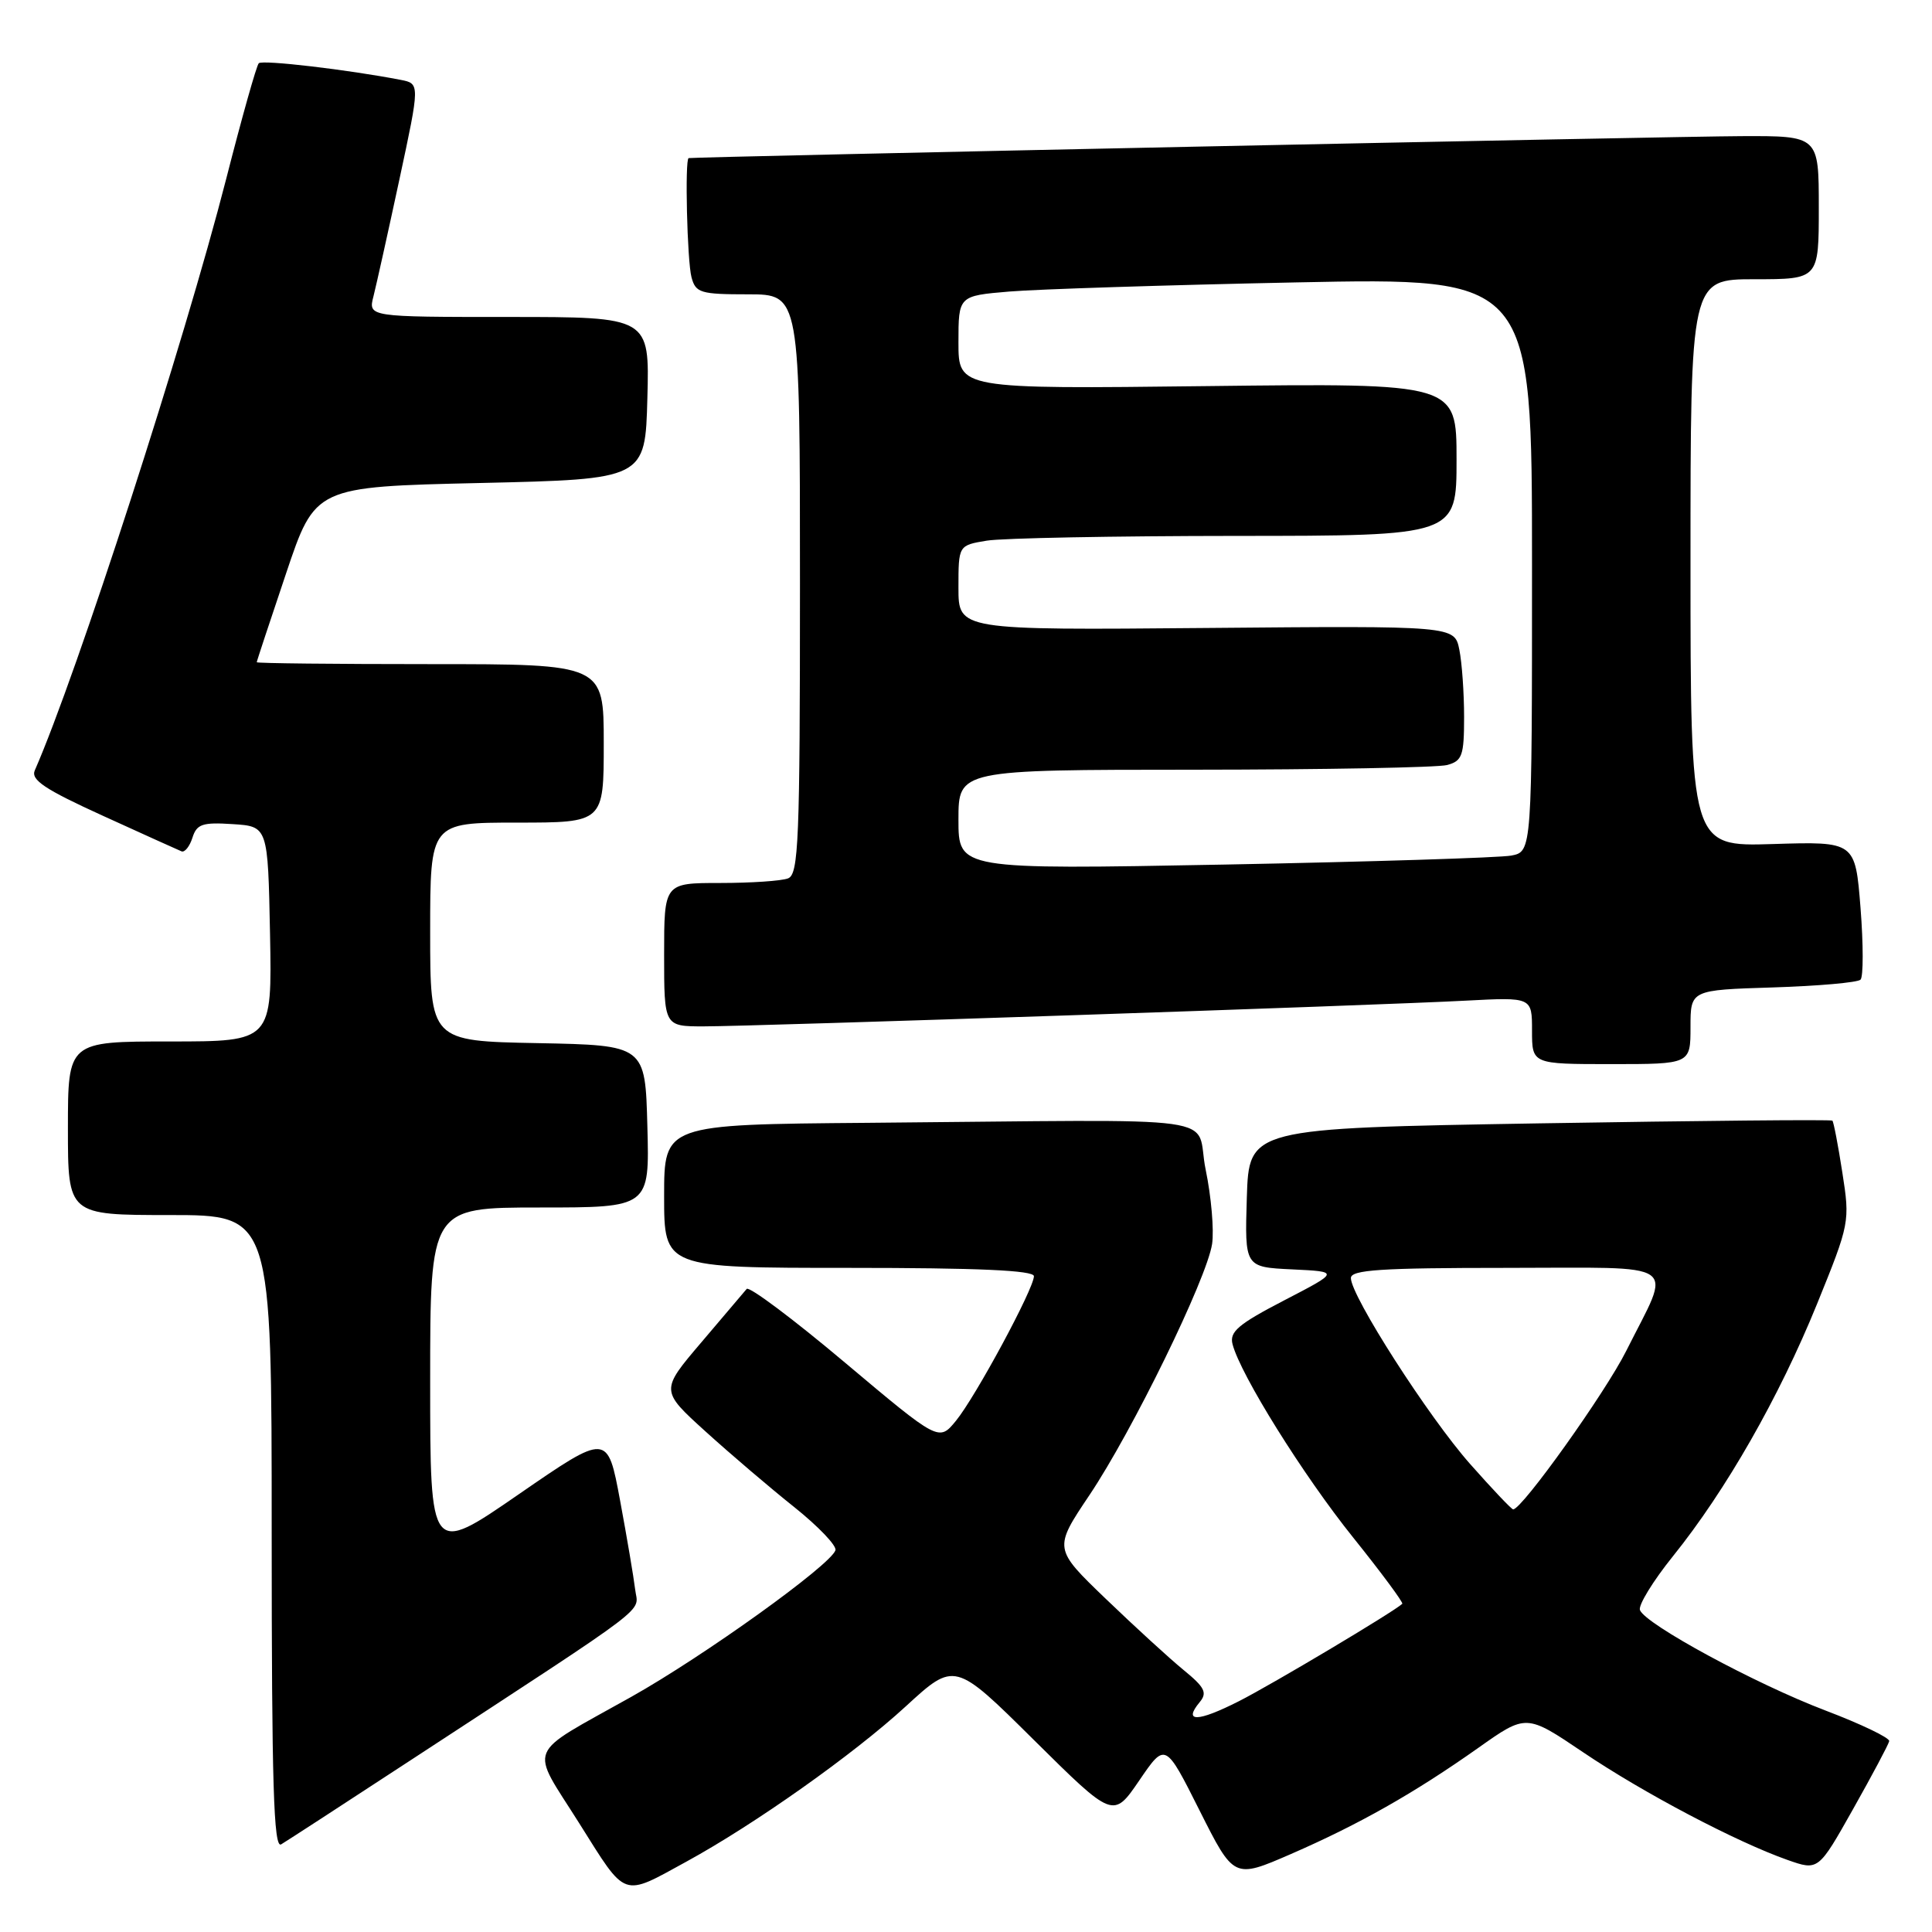 <?xml version="1.0" encoding="UTF-8" standalone="no"?>
<!DOCTYPE svg PUBLIC "-//W3C//DTD SVG 1.1//EN" "http://www.w3.org/Graphics/SVG/1.1/DTD/svg11.dtd" >
<svg xmlns="http://www.w3.org/2000/svg" xmlns:xlink="http://www.w3.org/1999/xlink" version="1.1" viewBox="0 0 256 256">
 <g >
 <path fill="currentColor"
d=" M 91.00 246.65 C 100.04 241.70 113.07 232.48 120.00 226.12 C 126.50 220.15 126.50 220.15 137.00 230.56 C 147.51 240.97 147.51 240.97 150.96 235.92 C 154.41 230.86 154.41 230.86 158.95 239.90 C 163.50 248.95 163.50 248.95 171.03 245.68 C 180.12 241.72 187.37 237.61 195.87 231.61 C 202.24 227.10 202.24 227.10 209.78 232.19 C 217.76 237.58 230.05 244.05 236.85 246.45 C 240.94 247.89 240.94 247.89 245.55 239.70 C 248.09 235.19 250.24 231.15 250.33 230.71 C 250.42 230.28 246.62 228.45 241.88 226.65 C 232.60 223.12 218.03 215.23 217.30 213.34 C 217.06 212.71 219.03 209.49 221.68 206.20 C 228.69 197.49 235.74 185.15 240.76 172.80 C 245.10 162.10 245.14 161.90 244.12 155.37 C 243.56 151.74 242.96 148.64 242.80 148.49 C 242.63 148.33 225.18 148.50 204.00 148.85 C 165.50 149.50 165.50 149.50 165.21 158.70 C 164.93 167.90 164.93 167.90 171.21 168.20 C 177.50 168.50 177.50 168.50 170.15 172.31 C 164.06 175.47 162.89 176.47 163.32 178.12 C 164.38 182.18 172.69 195.50 179.31 203.74 C 183.05 208.40 185.97 212.35 185.81 212.51 C 184.71 213.56 168.54 223.20 164.14 225.43 C 158.69 228.19 156.73 228.24 158.96 225.55 C 160.00 224.30 159.65 223.59 156.85 221.30 C 155.01 219.80 150.37 215.55 146.55 211.88 C 139.60 205.20 139.60 205.20 144.35 198.12 C 150.07 189.59 159.90 169.46 160.61 164.83 C 160.88 163.00 160.50 158.57 159.76 155.00 C 158.21 147.54 164.20 148.37 115.00 148.78 C 88.00 149.00 88.00 149.00 88.00 158.50 C 88.00 168.00 88.00 168.00 112.50 168.00 C 129.62 168.00 137.00 168.33 137.00 169.10 C 137.00 170.75 129.26 185.10 126.67 188.26 C 124.41 191.02 124.41 191.02 111.96 180.55 C 105.12 174.79 99.26 170.40 98.94 170.79 C 98.61 171.18 95.91 174.37 92.93 177.87 C 87.50 184.25 87.50 184.25 93.50 189.69 C 96.80 192.68 102.10 197.20 105.28 199.73 C 108.45 202.27 110.89 204.82 110.70 205.42 C 110.04 207.40 93.29 219.43 83.65 224.84 C 69.45 232.81 70.15 231.10 76.77 241.62 C 83.08 251.65 82.34 251.39 91.00 246.65 Z  M 54.50 233.18 C 87.14 211.83 84.54 213.81 84.16 210.60 C 83.97 209.01 83.07 203.70 82.16 198.80 C 80.50 189.89 80.50 189.89 68.75 197.99 C 57.00 206.10 57.00 206.10 57.00 183.05 C 57.00 160.00 57.00 160.00 71.53 160.00 C 86.07 160.00 86.07 160.00 85.78 149.25 C 85.50 138.50 85.50 138.50 71.25 138.22 C 57.00 137.95 57.00 137.95 57.00 123.47 C 57.00 109.00 57.00 109.00 68.50 109.00 C 80.00 109.00 80.00 109.00 80.00 98.50 C 80.00 88.00 80.00 88.00 57.00 88.00 C 44.35 88.00 34.01 87.89 34.02 87.75 C 34.02 87.61 35.77 82.33 37.90 76.00 C 41.76 64.50 41.76 64.50 63.63 64.00 C 85.50 63.50 85.50 63.50 85.78 52.75 C 86.07 42.00 86.07 42.00 67.43 42.00 C 48.78 42.00 48.78 42.00 49.49 39.25 C 49.87 37.74 51.42 30.78 52.92 23.79 C 55.65 11.08 55.65 11.08 53.08 10.58 C 46.09 9.23 34.77 7.90 34.29 8.38 C 33.99 8.67 32.05 15.57 29.97 23.71 C 24.42 45.37 10.20 89.34 4.61 102.08 C 4.06 103.34 5.94 104.59 13.60 108.08 C 18.93 110.51 23.64 112.64 24.06 112.81 C 24.48 112.97 25.13 112.16 25.50 111.00 C 26.07 109.19 26.83 108.94 30.83 109.20 C 35.50 109.50 35.50 109.50 35.78 123.75 C 36.05 138.00 36.05 138.00 22.53 138.00 C 9.00 138.00 9.00 138.00 9.00 149.50 C 9.00 161.00 9.00 161.00 22.50 161.00 C 36.00 161.00 36.00 161.00 36.00 203.06 C 36.00 236.43 36.26 244.97 37.25 244.39 C 37.94 243.98 45.70 238.94 54.50 233.18 Z  M 224.00 136.09 C 224.00 131.18 224.00 131.18 234.92 130.84 C 240.92 130.65 246.15 130.19 246.53 129.81 C 246.91 129.42 246.91 125.15 246.53 120.31 C 245.83 111.50 245.83 111.50 234.91 111.84 C 224.00 112.18 224.00 112.18 224.00 74.59 C 224.00 37.00 224.00 37.00 232.50 37.00 C 241.00 37.00 241.00 37.00 241.00 27.50 C 241.00 18.00 241.00 18.00 230.75 18.04 C 222.30 18.06 92.06 20.78 91.25 20.95 C 90.73 21.06 91.05 34.60 91.63 36.75 C 92.18 38.81 92.82 39.00 99.12 39.00 C 106.00 39.00 106.00 39.00 106.00 77.39 C 106.00 111.48 105.82 115.85 104.42 116.39 C 103.55 116.73 99.50 117.00 95.42 117.00 C 88.00 117.00 88.00 117.00 88.00 126.50 C 88.00 136.00 88.00 136.00 93.25 136.00 C 99.90 136.00 182.56 133.22 194.25 132.59 C 203.00 132.13 203.00 132.13 203.00 136.56 C 203.00 141.00 203.00 141.00 213.50 141.00 C 224.00 141.00 224.00 141.00 224.00 136.09 Z  M 194.81 194.00 C 189.30 187.78 179.00 171.72 179.00 169.35 C 179.00 168.26 182.96 168.00 199.57 168.00 C 223.21 168.00 221.56 166.86 215.48 179.01 C 212.71 184.54 201.68 200.00 200.50 200.00 C 200.29 200.00 197.73 197.30 194.81 194.00 Z  M 127.00 108.61 C 127.00 102.00 127.00 102.00 158.25 101.99 C 175.44 101.98 190.51 101.70 191.75 101.37 C 193.75 100.83 194.00 100.13 194.00 95.01 C 194.00 91.84 193.72 87.83 193.37 86.09 C 192.73 82.92 192.73 82.92 159.87 83.21 C 127.00 83.50 127.00 83.50 127.00 77.88 C 127.00 72.26 127.00 72.26 130.75 71.64 C 132.81 71.30 147.66 71.02 163.75 71.01 C 193.00 71.00 193.00 71.00 193.00 60.88 C 193.00 50.77 193.00 50.77 160.00 51.16 C 127.00 51.55 127.00 51.55 127.00 45.38 C 127.00 39.20 127.00 39.20 133.75 38.63 C 137.46 38.32 154.56 37.77 171.75 37.42 C 203.00 36.78 203.00 36.78 203.00 74.81 C 203.00 112.84 203.00 112.84 200.25 113.37 C 198.74 113.65 181.64 114.19 162.25 114.56 C 127.00 115.22 127.00 115.22 127.00 108.61 Z "/>
</g>
</svg>